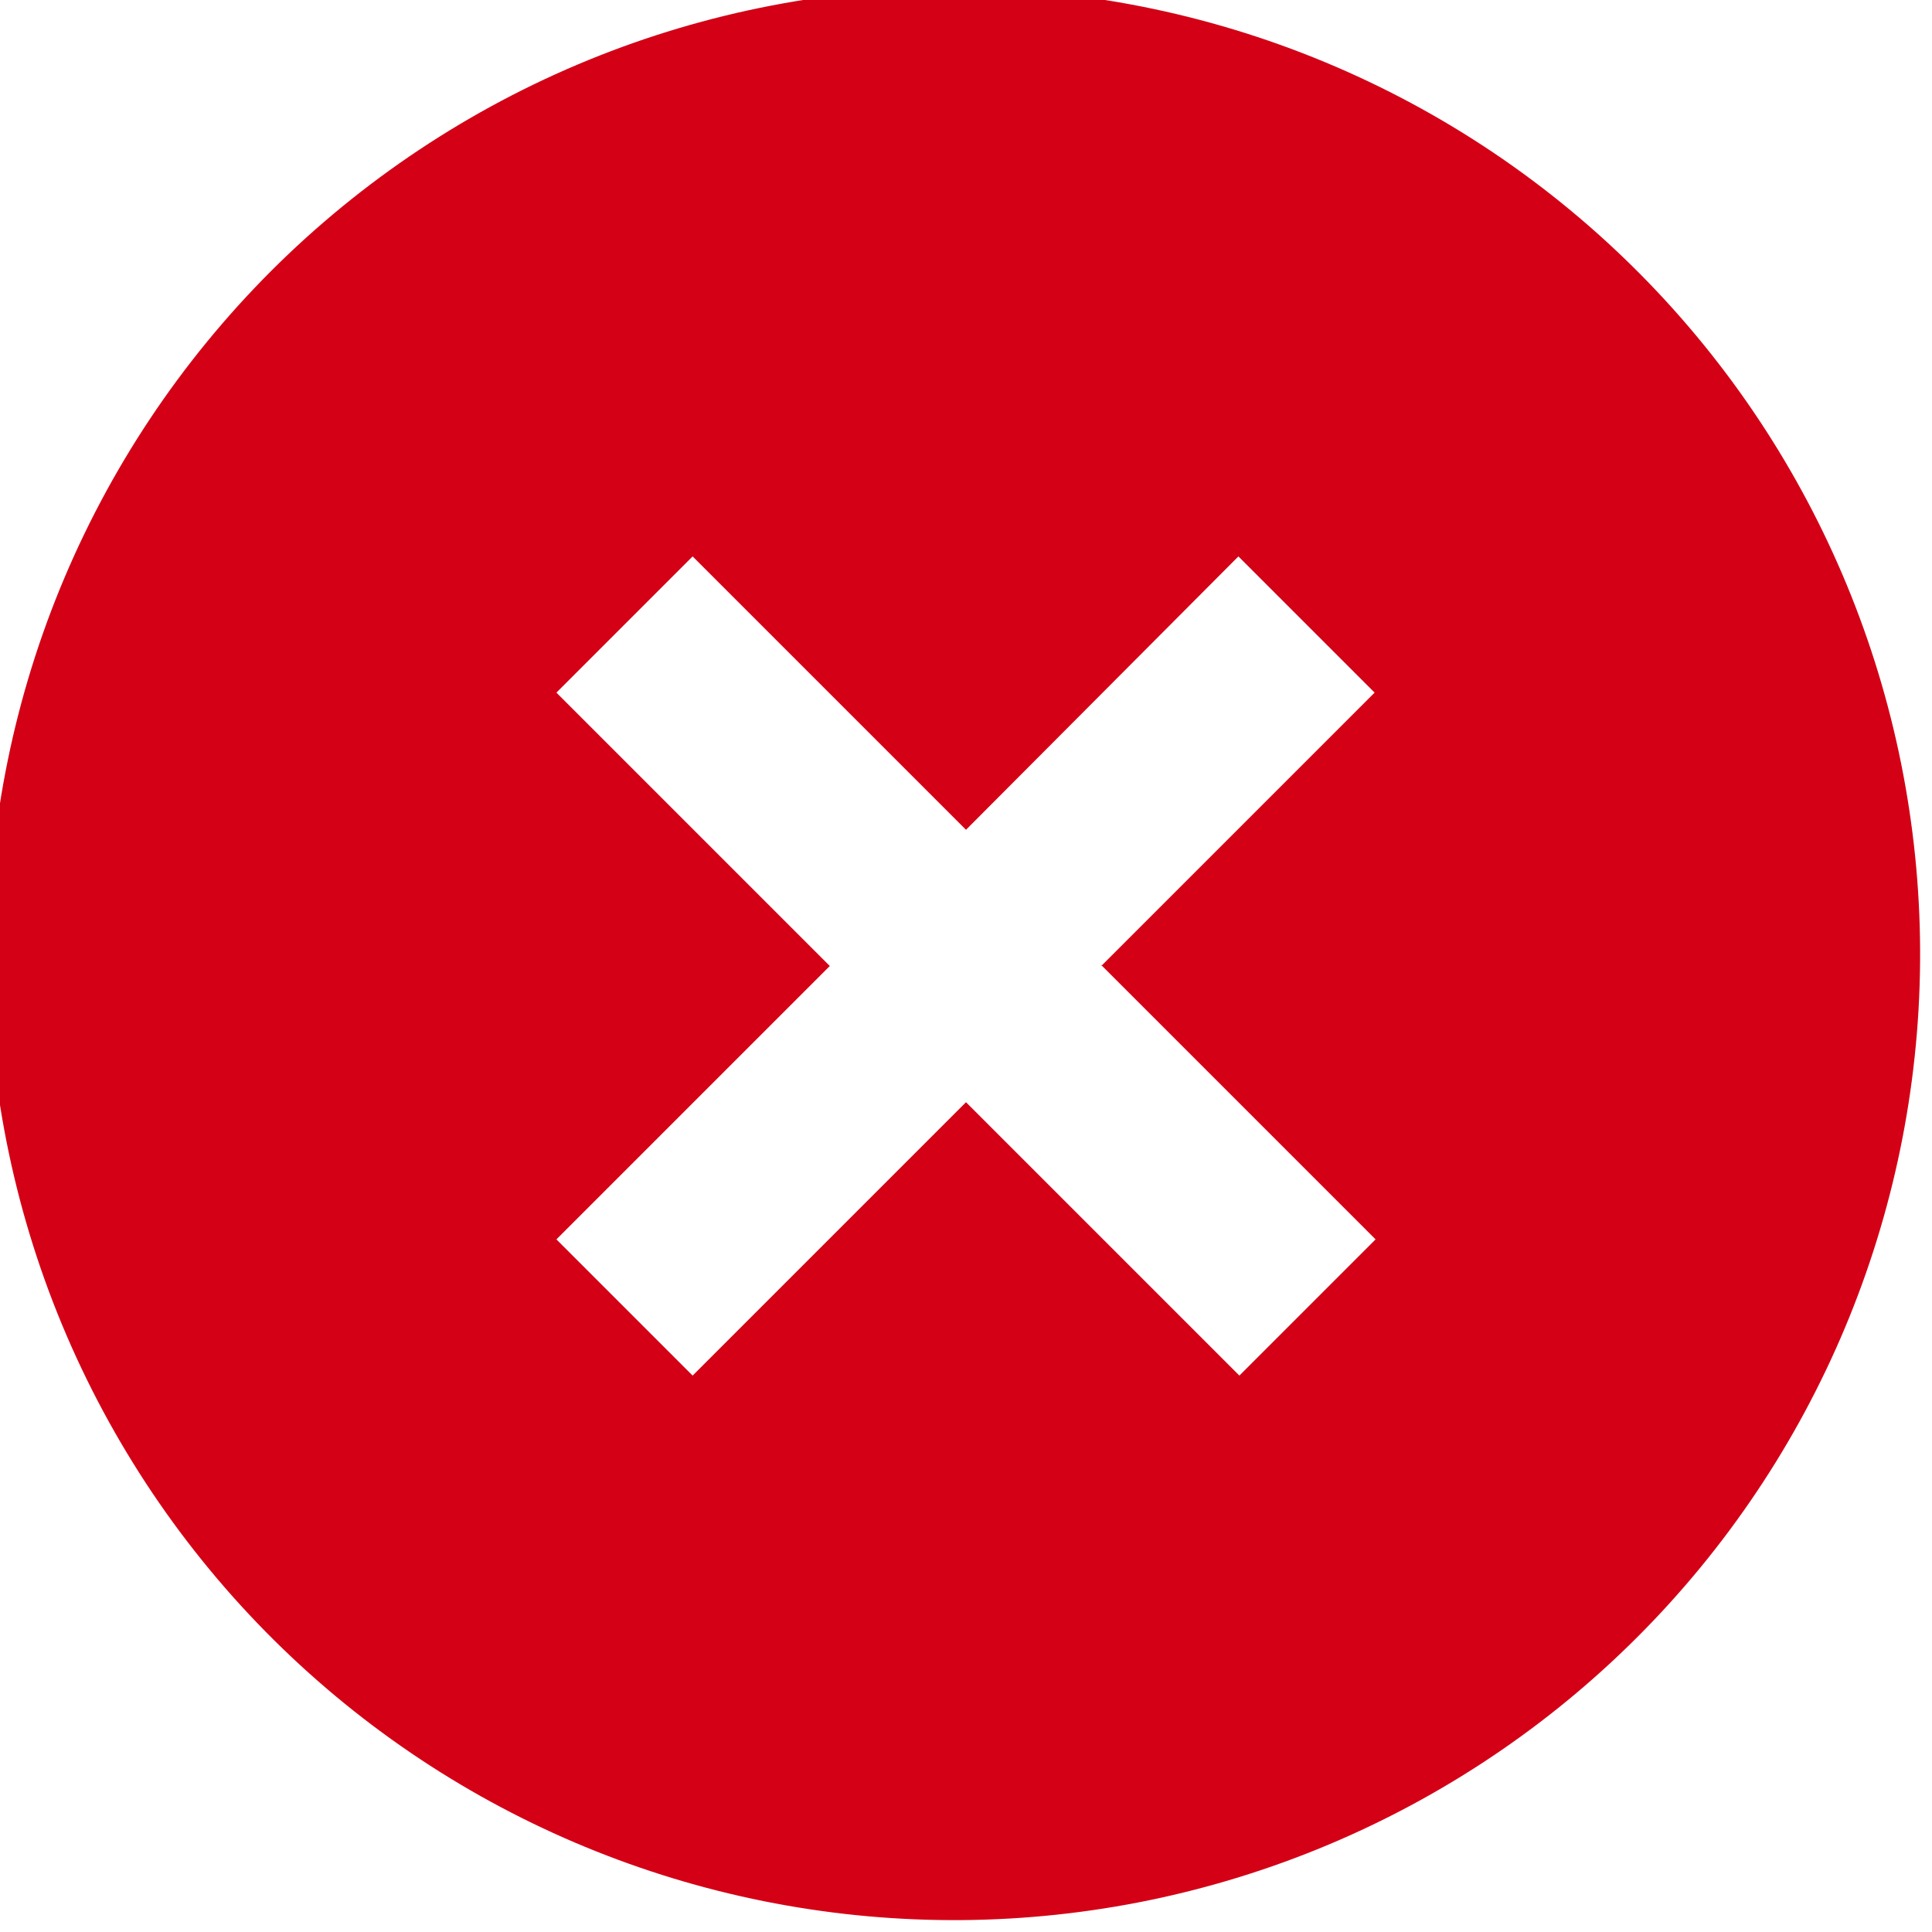 <svg width="24" height="24" viewBox="0 0 24 24" fill="none" xmlns="http://www.w3.org/2000/svg">
<g id="Component 2" clip-path="url(#clip0_19_1681)">
<path id="Vector" d="M3.516 20.484C2.37 19.377 1.456 18.053 0.827 16.589C0.198 15.125 -0.133 13.55 -0.147 11.957C-0.161 10.364 0.143 8.783 0.746 7.309C1.35 5.834 2.241 4.494 3.367 3.367C4.494 2.241 5.834 1.35 7.309 0.746C8.783 0.143 10.364 -0.161 11.957 -0.147C13.55 -0.133 15.125 0.198 16.589 0.827C18.053 1.456 19.377 2.37 20.484 3.516C22.67 5.779 23.879 8.81 23.852 11.957C23.825 15.103 22.563 18.113 20.338 20.338C18.113 22.563 15.103 23.825 11.957 23.852C8.81 23.879 5.779 22.67 3.516 20.484ZM13.68 12L17.076 8.604L15.384 6.912L12 10.308L8.604 6.912L6.912 8.604L10.308 12L6.912 15.396L8.604 17.088L12 13.692L15.396 17.088L17.088 15.396L13.692 12H13.68Z" fill="#D40016"/>
</g>
<defs>
<clipPath id="clip0_19_1681">
<rect width="24" height="24" fill="white"/>
</clipPath>
</defs>
</svg>
